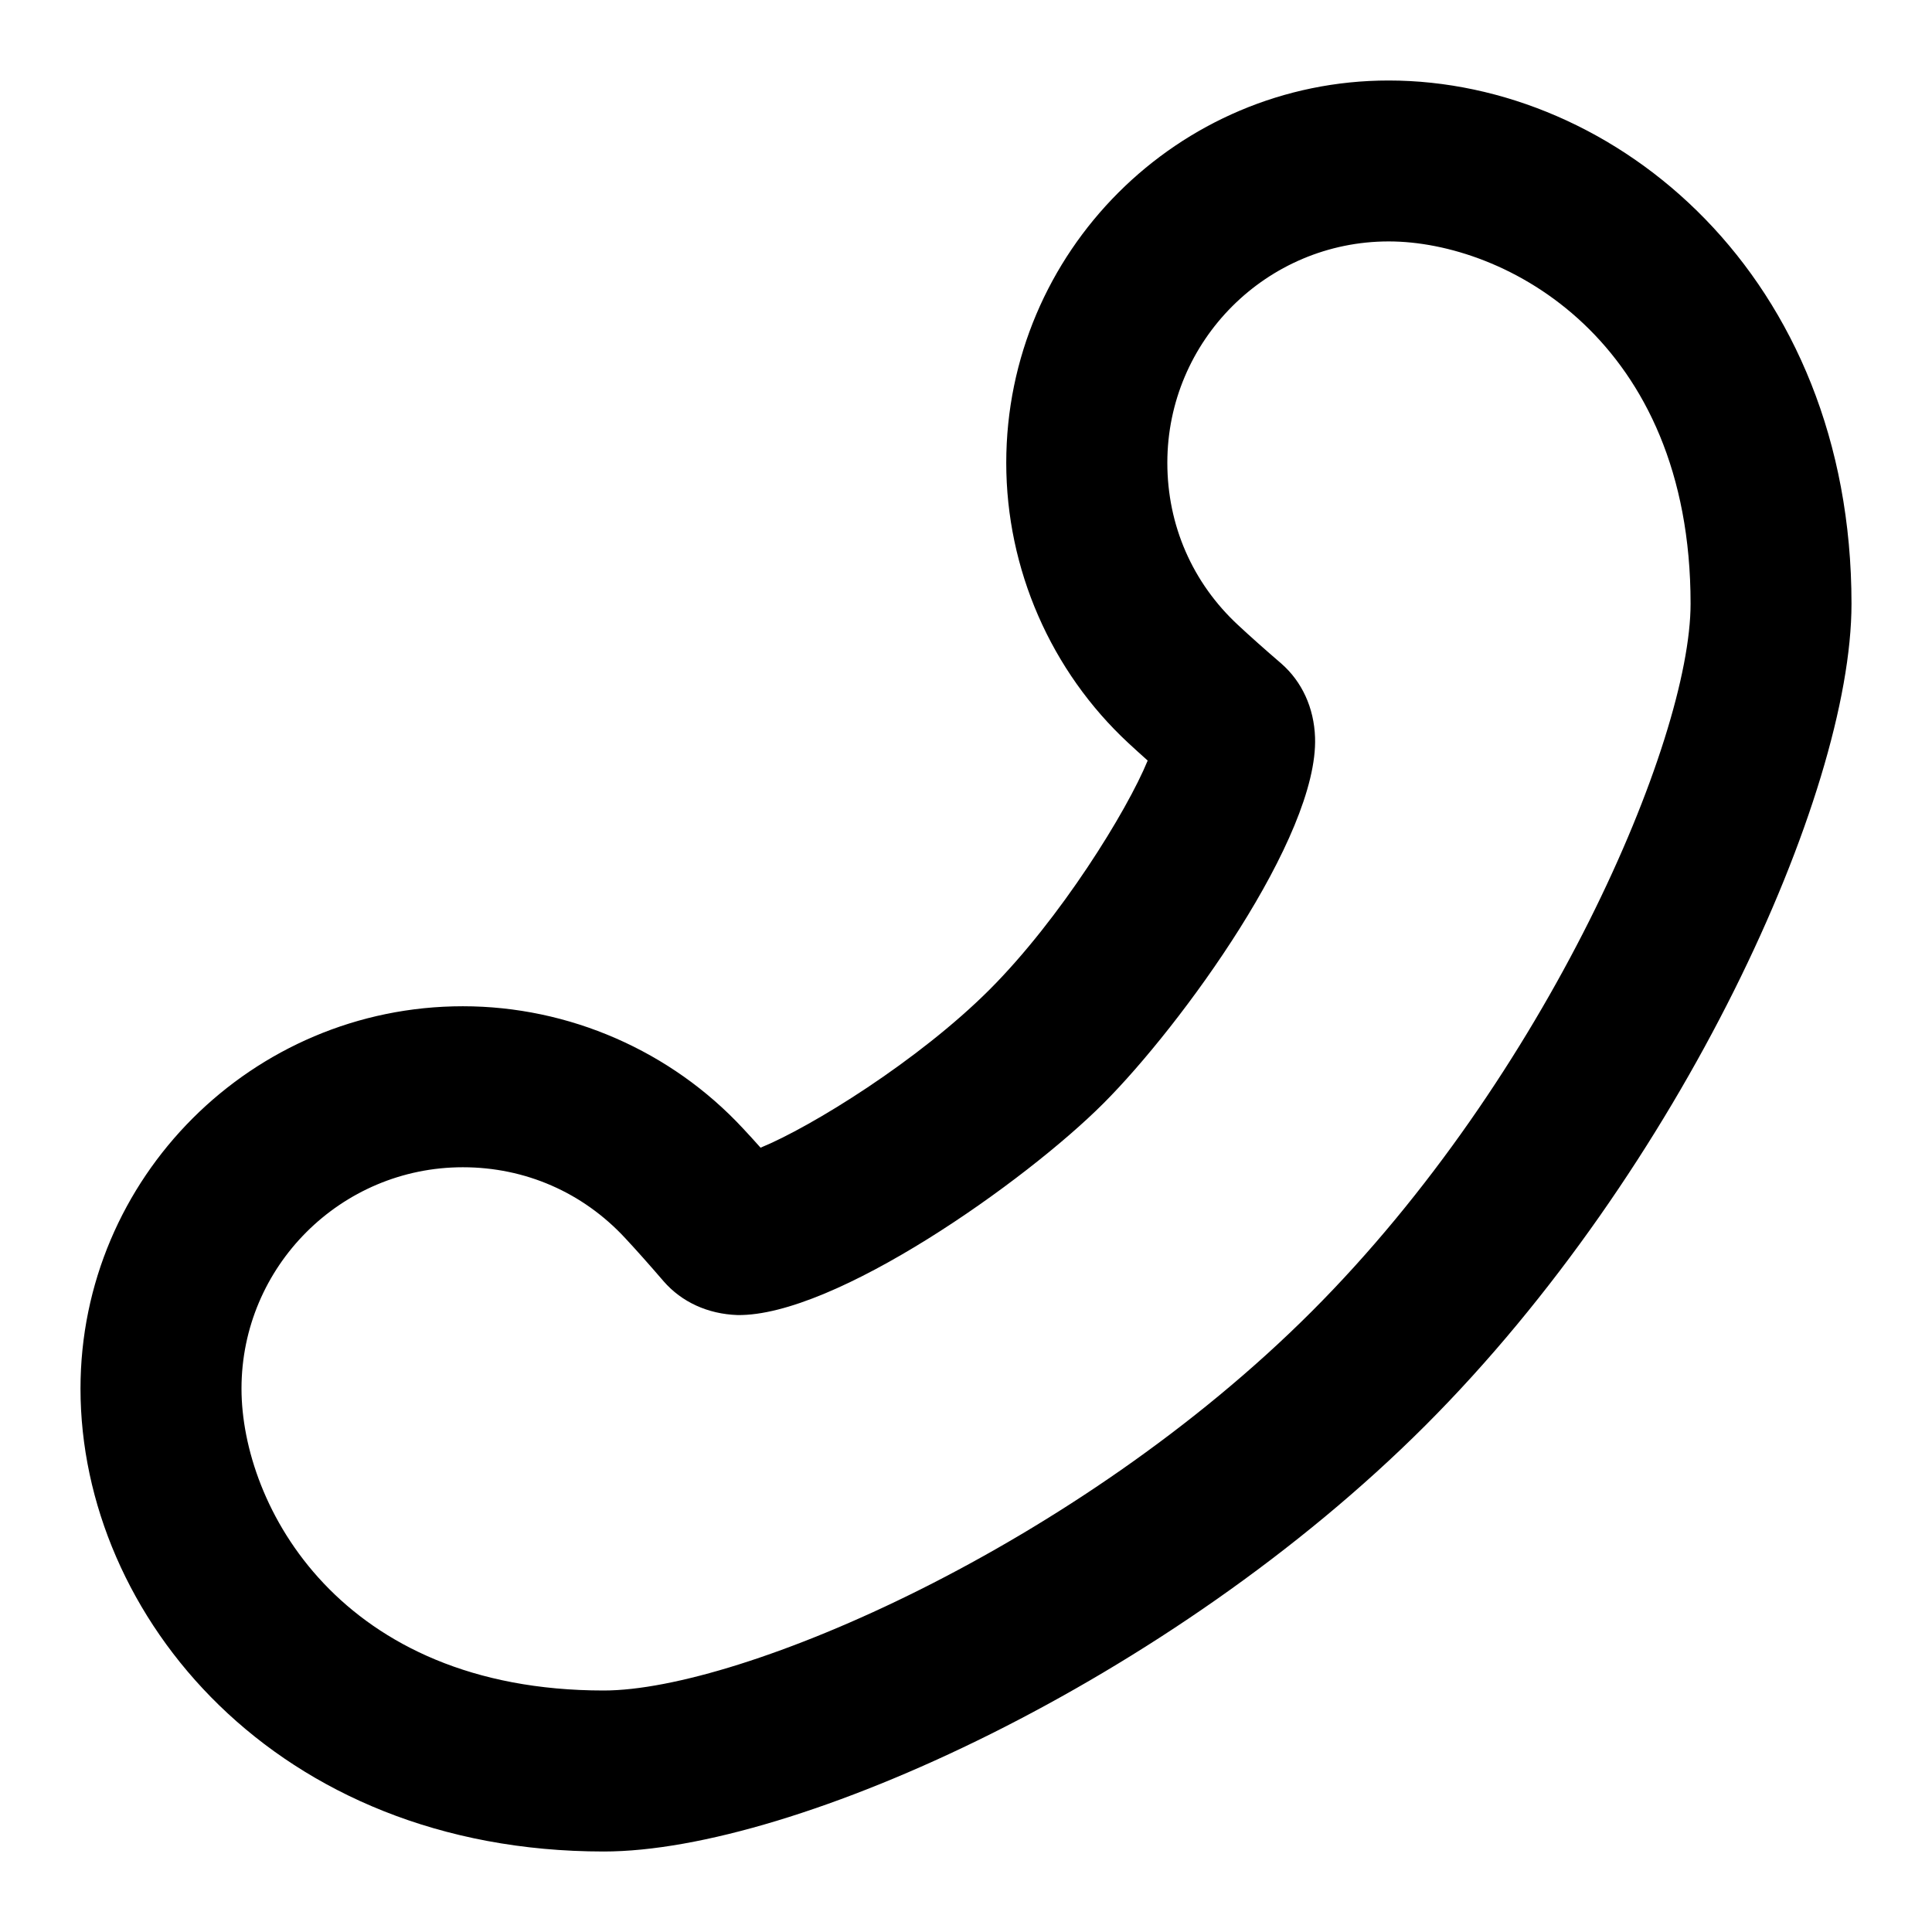 <svg id="Layer_1" viewBox="0 0 24 24" xmlns="http://www.w3.org/2000/svg" data-name="Layer 1"><path d="m17.25 1c-2.619 0-4.75 2.131-4.75 4.75 0 1.318.554 2.588 1.52 3.483.072.067.152.139.237.215-.259.631-1.085 1.965-1.964 2.845-.879.879-2.213 1.705-2.845 1.964-.076-.085-.148-.165-.215-.236-.896-.967-2.166-1.521-3.483-1.521-2.619 0-4.75 2.131-4.75 4.75 0 2.827 2.431 5.75 6.5 5.75 2.373 0 7.041-2.127 10.207-5.293s5.293-7.834 5.293-10.207c0-4.069-2.923-6.5-5.75-6.5zm-.957 15.293c-2.917 2.917-7.087 4.707-8.793 4.707-3.278 0-4.5-2.3-4.5-3.75 0-1.517 1.233-2.75 2.75-2.75.774 0 1.49.312 2.017.881.139.149.305.336.478.537.223.256.547.405.915.418 1.207.019 3.581-1.662 4.547-2.629.967-.967 2.673-3.314 2.629-4.547-.013-.368-.162-.692-.419-.917-.199-.171-.386-.337-.536-.477-.568-.526-.88-1.242-.88-2.017 0-1.517 1.233-2.75 2.75-2.75 1.45 0 3.75 1.222 3.75 4.5 0 1.706-1.791 5.876-4.707 8.793z"/></svg>